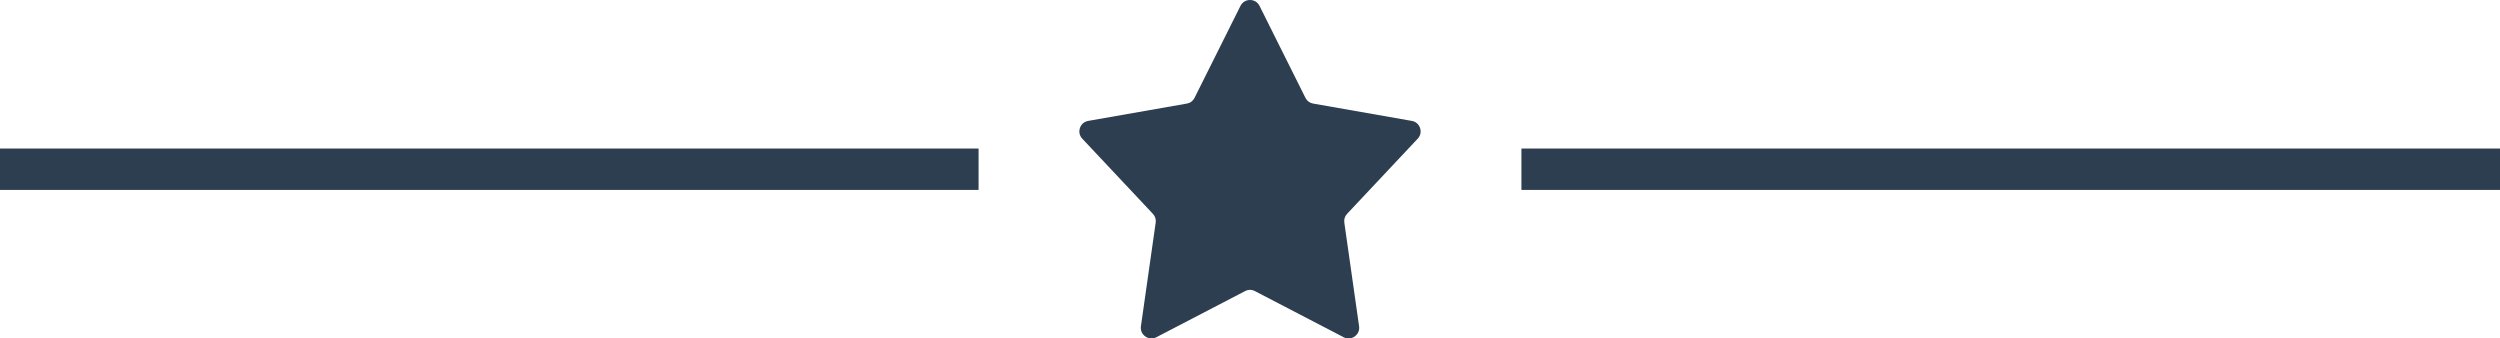 <?xml version="1.0" encoding="UTF-8"?>
<!DOCTYPE svg PUBLIC "-//W3C//DTD SVG 1.1//EN" "http://www.w3.org/Graphics/SVG/1.1/DTD/svg11.dtd">
<!-- Creator: CorelDRAW X8 -->
<svg xmlns="http://www.w3.org/2000/svg" xml:space="preserve" width="100%" height="100%" version="1.1" style="shape-rendering:geometricPrecision; text-rendering:geometricPrecision; image-rendering:optimizeQuality; fill-rule:evenodd; clip-rule:evenodd"
viewBox="0 0 2362205 319798"
 xmlns:xlink="http://www.w3.org/1999/xlink">
 <defs>
  <style type="text/css">
   <![CDATA[
    .fil0 {fill:#2C3E50}
   ]]>
  </style>
 </defs>
 <g id="Layer_x0020_1">
  <g id="_2279813289024">
   <rect class="fil0" y="140351" width="924639" height="39096"/>
   <rect class="fil0" x="1437566" y="140351" width="924639" height="39096"/>
  </g>
  <path class="fil0" d="M1190106 5574l43383 86870c1475,2957 4023,4849 7271,5421l93211 16365c3742,647 6614,3127 7816,6733 1202,3606 383,7304 -2216,10074l-66712 70983c-2165,2310 -3077,5182 -2634,8319l13953 97933c545,3828 -998,7399 -4151,9632 -3154,2242 -7032,2506 -10458,724l-83819 -43571c-3000,-1560 -6282,-1560 -9291,0l-83818 43571c-3435,1782 -7304,1518 -10467,-724 -3153,-2233 -4687,-5804 -4142,-9632l13953 -97924c443,-3128 -469,-6009 -2634,-8311l-66721 -70999c-2600,-2770 -3410,-6469 -2216,-10075 1202,-3605 4074,-6085 7816,-6733l93202 -16356c3256,-572 5796,-2472 7271,-5421l43392 -86879c1748,-3503 5097,-5574 9001,-5574 3912,0 7262,2071 9009,5574l1 0z"/>
 </g>
</svg>
